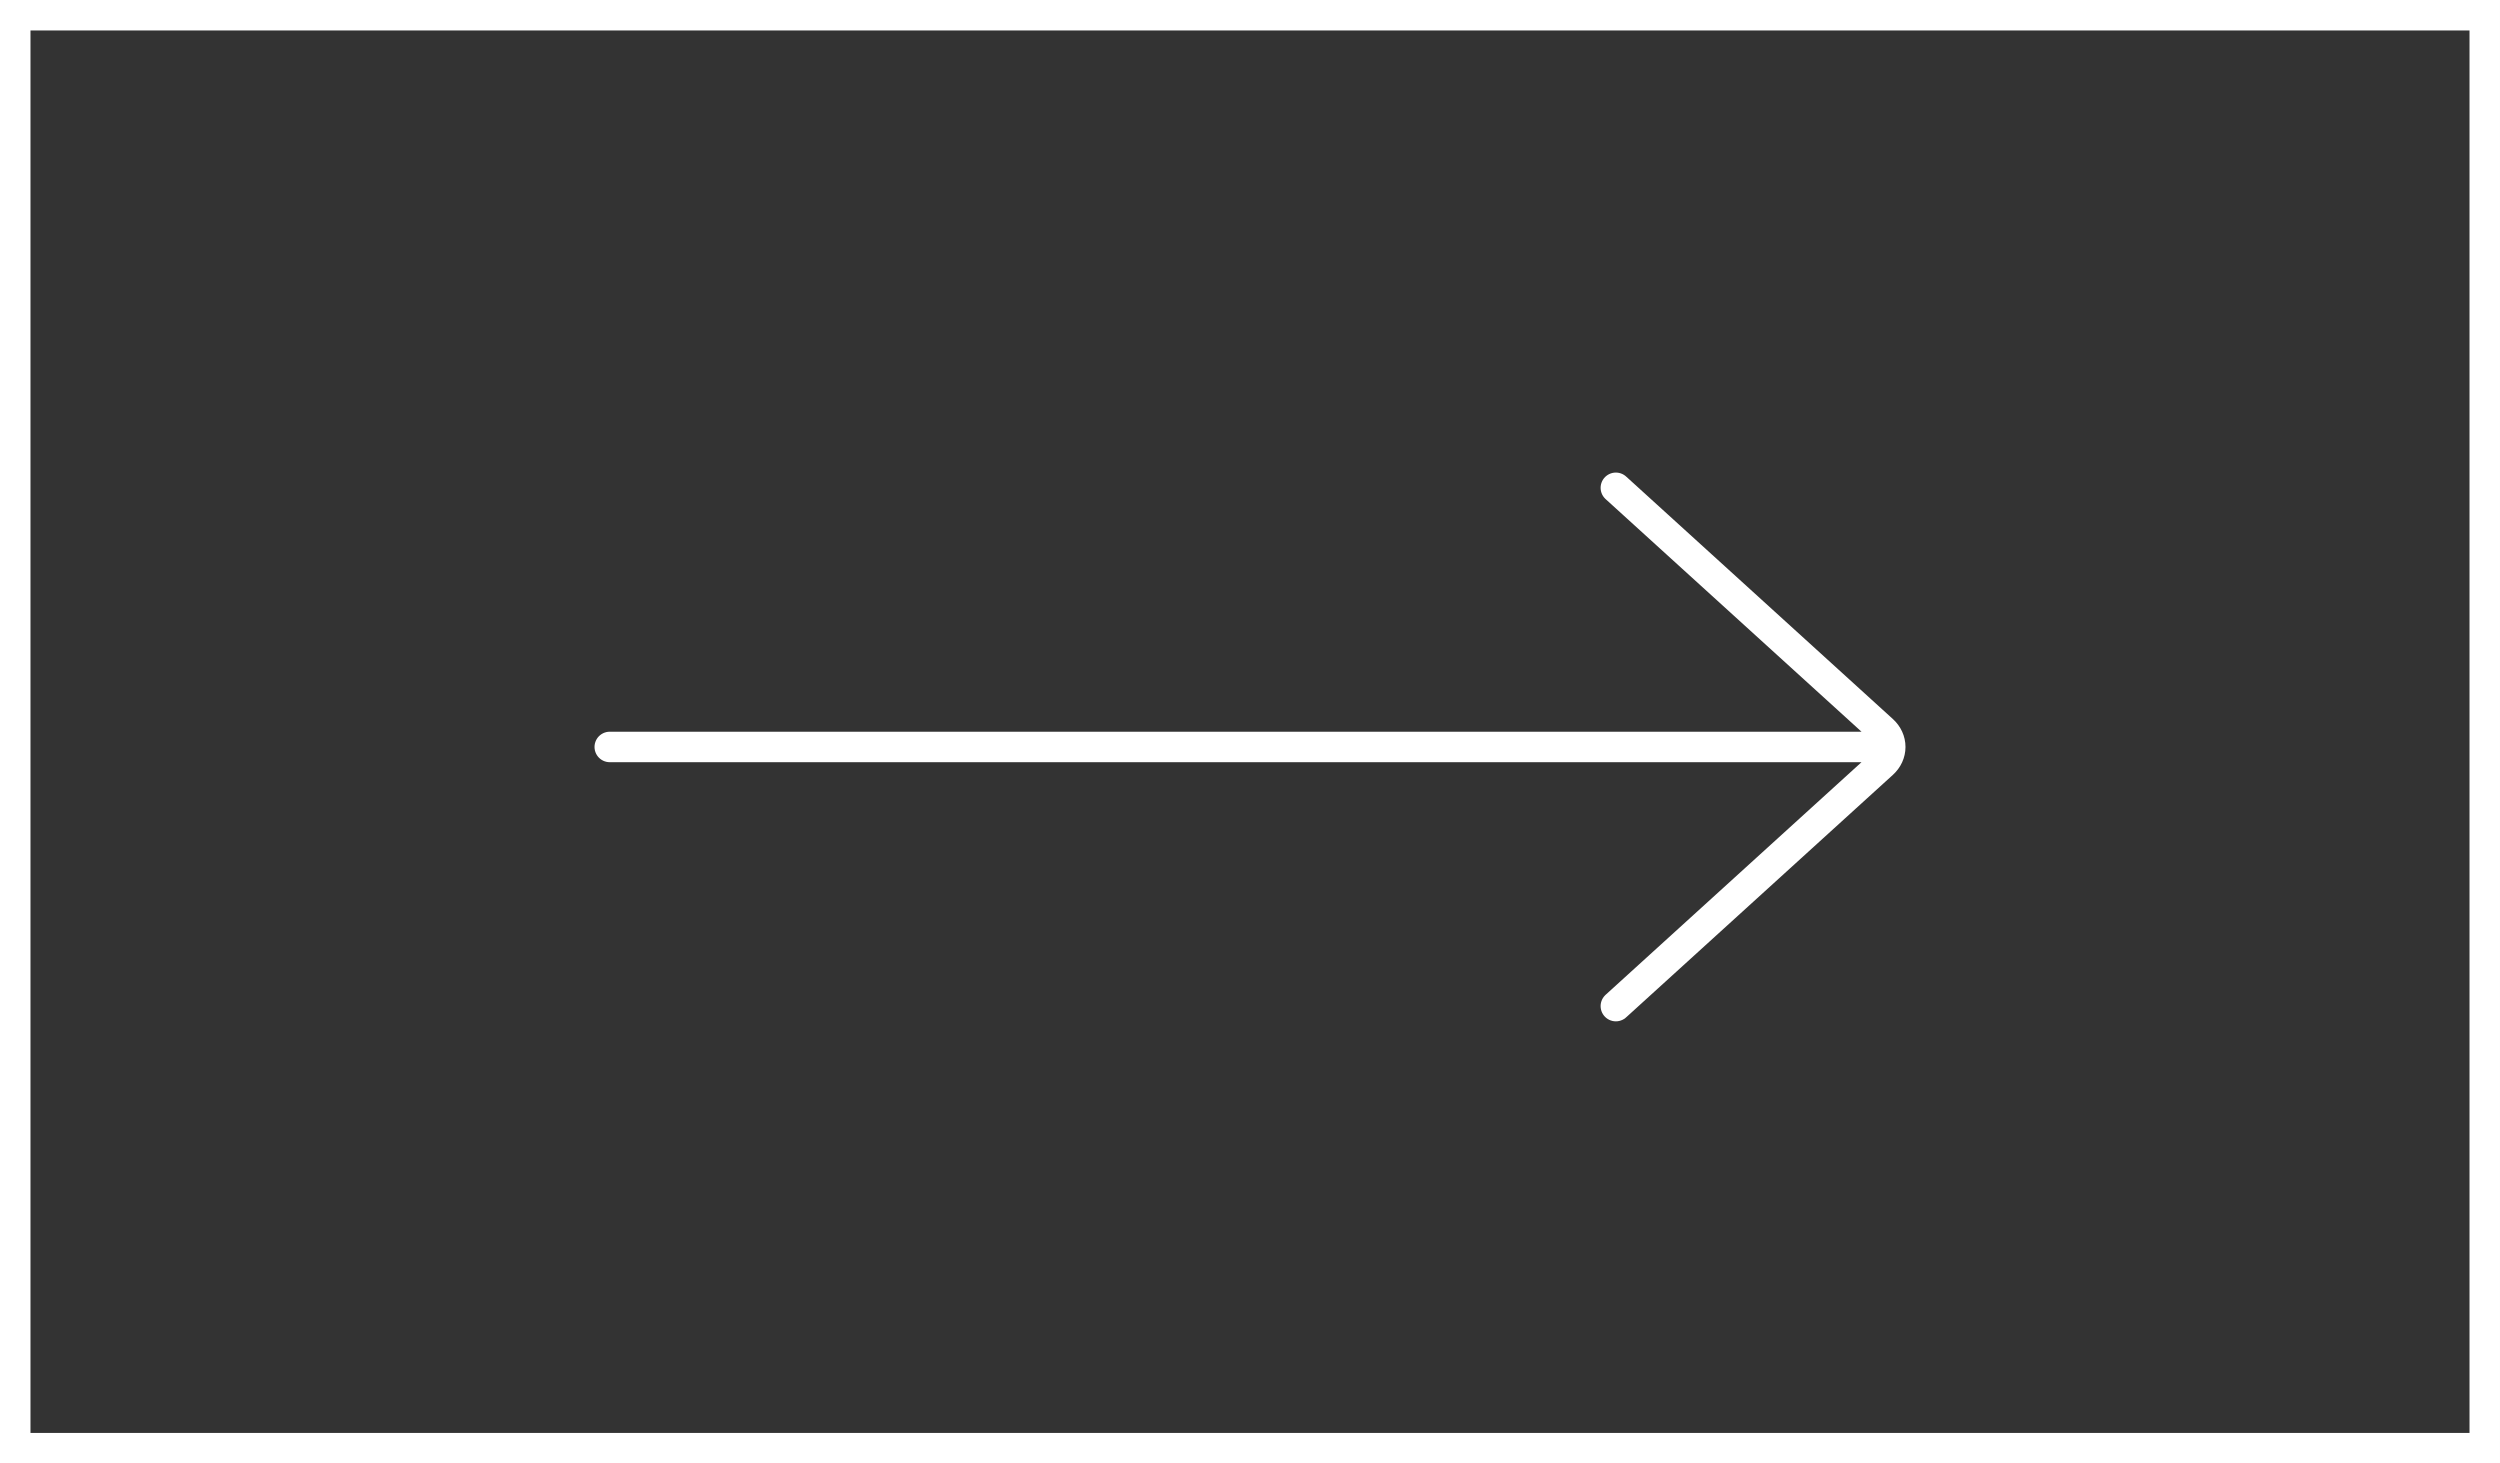 <svg xmlns="http://www.w3.org/2000/svg" width="82" height="48"><rect width="100%" height="100%" fill="#333333" stroke="none"/><g fill="none" fill-rule="evenodd" stroke="#FFF"><path stroke-linecap="round" stroke-linejoin="bevel" d="M53 16l8.75 7.954c.16.145.25.341.25.546 0 .205-.09.401-.25.546L53 33m9-8.5H20"/><path d="M.5.5h81v47H.5z"/></g></svg>